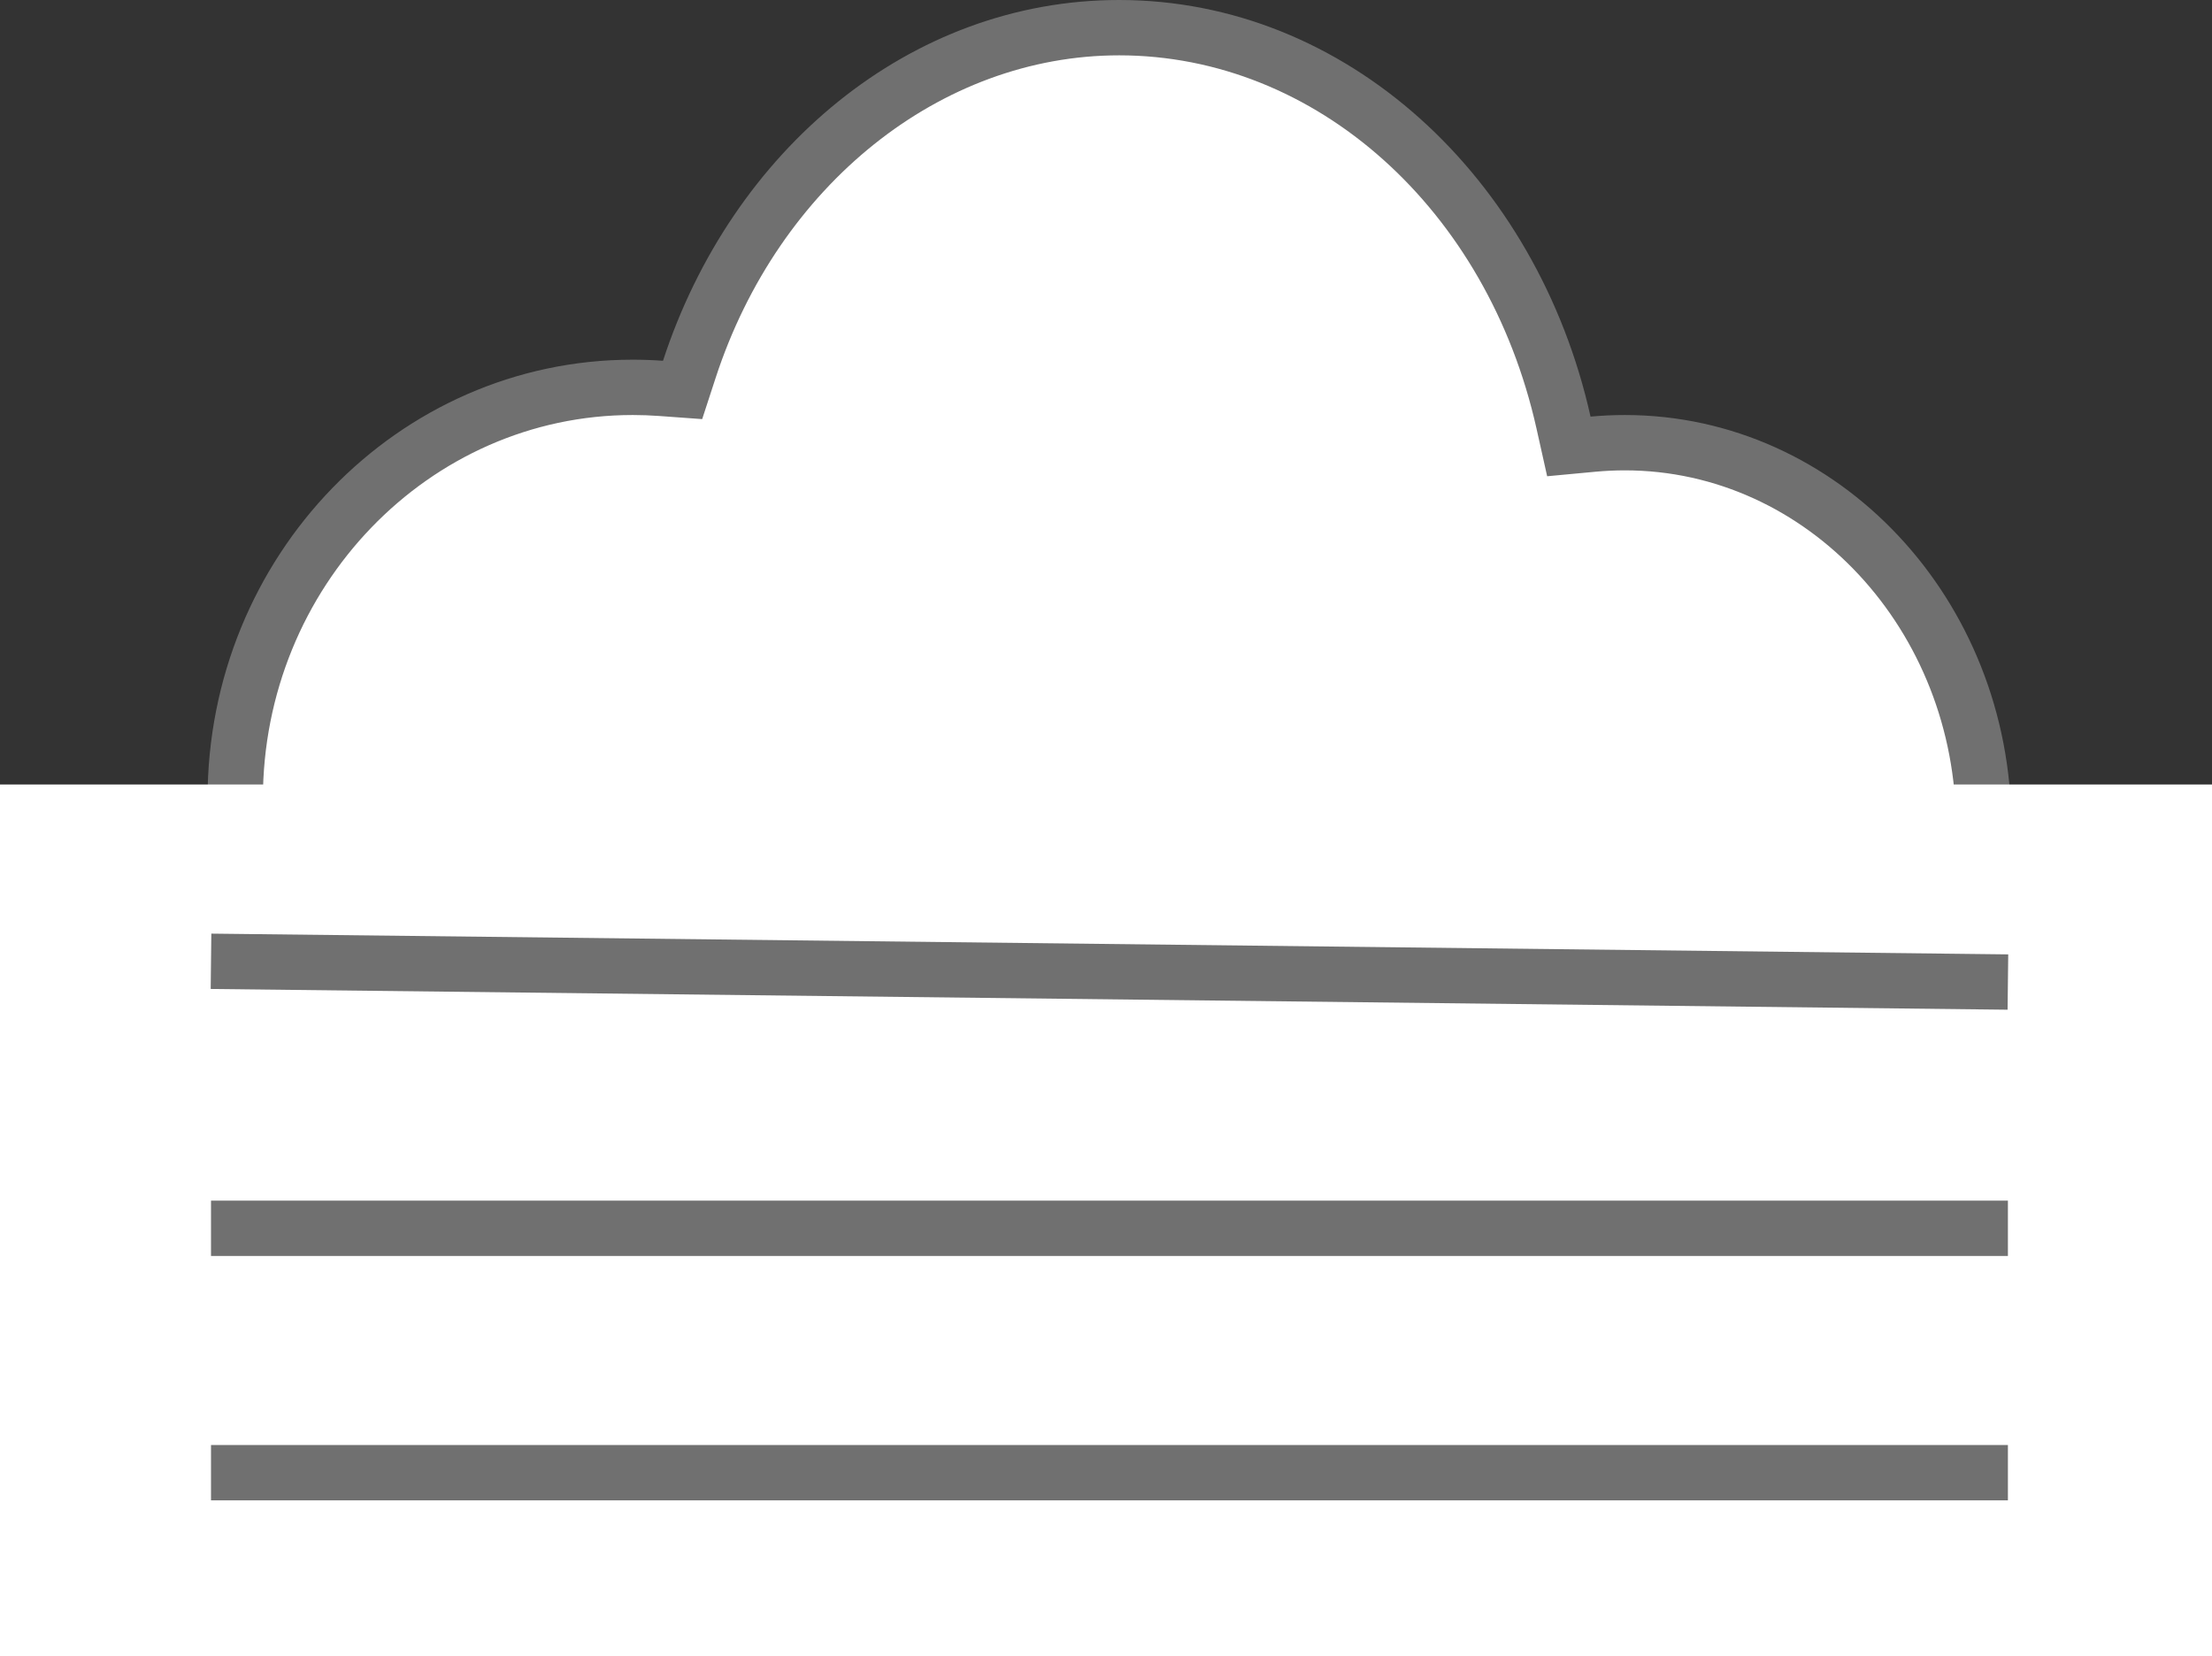 <svg xmlns="http://www.w3.org/2000/svg" viewBox="0 0 319.728 239.41">
  <rect x="0" y="0" width="319.728" height="239.41" fill="#333333" stroke="none"/>
  <defs>
    <style>
      .cls-1, .cls-2 {
        fill: #fff;
      }

      .cls-3 {
        fill: none;
        stroke: #707070;
        stroke-width: 8px;
      }

      .cls-4, .cls-5 {
        stroke: none;
      }

      .cls-5 {
        fill: #707070;
      }
    </style>
  </defs>
  <g id="组_6" data-name="组 6" transform="translate(-64 673)">
    <g id="联合_15" data-name="联合 15" class="cls-1" transform="translate(94 -673)">
      <path class="cls-4" d="M 204.858 175 C 200.572 175 196.313 174.44 192.199 173.336 C 188.2 172.263 184.321 170.673 180.67 168.608 C 177.073 166.575 173.695 164.083 170.63 161.2 C 167.569 158.321 164.826 155.058 162.476 151.502 L 160.55 148.588 L 157.403 150.104 C 149.278 154.016 140.651 156 131.761 156 C 124.468 156 117.304 154.652 110.467 151.993 L 107.716 150.924 L 105.883 153.235 C 103.247 156.559 100.258 159.593 96.997 162.255 C 93.719 164.931 90.156 167.238 86.41 169.112 C 82.599 171.018 78.578 172.485 74.459 173.471 C 70.223 174.486 65.848 175 61.457 175 C 53.715 175 46.205 173.434 39.137 170.345 C 35.736 168.858 32.455 167.018 29.385 164.875 C 26.341 162.75 23.478 160.309 20.875 157.619 C 18.269 154.928 15.904 151.965 13.844 148.814 C 11.763 145.632 9.976 142.23 8.531 138.702 C 5.525 131.356 4 123.55 4 115.5 C 4 107.45 5.525 99.644 8.531 92.298 C 9.976 88.77 11.763 85.368 13.844 82.186 C 15.904 79.035 18.269 76.073 20.875 73.381 C 23.478 70.691 26.341 68.25 29.385 66.125 C 32.455 63.982 35.736 62.142 39.137 60.656 C 46.205 57.567 53.715 56 61.457 56 C 62.817 56 64.191 56.05 65.542 56.148 L 68.664 56.375 L 69.634 53.399 C 71.978 46.216 75.259 39.489 79.386 33.406 C 83.458 27.403 88.273 22.144 93.699 17.774 C 99.167 13.369 105.153 9.953 111.488 7.621 C 118.016 5.218 124.837 4 131.761 4 C 139.279 4 146.653 5.431 153.68 8.254 C 160.498 10.993 166.854 14.982 172.573 20.11 C 178.265 25.215 183.167 31.305 187.143 38.21 C 191.199 45.255 194.178 52.957 195.998 61.103 L 196.766 64.542 L 200.274 64.214 C 201.788 64.072 203.33 64 204.858 64 C 211.83 64 218.594 65.455 224.962 68.323 C 228.029 69.705 230.989 71.416 233.759 73.409 C 236.509 75.387 239.096 77.661 241.448 80.166 C 243.804 82.675 245.944 85.437 247.809 88.376 C 249.693 91.346 251.312 94.523 252.62 97.817 C 255.346 104.68 256.728 111.976 256.728 119.5 C 256.728 127.025 255.346 134.32 252.62 141.184 C 251.312 144.478 249.693 147.654 247.809 150.624 C 245.944 153.563 243.804 156.325 241.448 158.835 C 239.096 161.34 236.509 163.613 233.759 165.592 C 230.989 167.585 228.029 169.296 224.962 170.677 C 218.594 173.546 211.83 175 204.858 175 Z"/>
      <path class="cls-5" d="M 204.858 171 C 231.254 171 252.728 147.897 252.728 119.5 C 252.728 91.103 231.254 68 204.858 68 C 203.438 68 202.035 68.067 200.647 68.196 L 193.63 68.853 L 192.094 61.975 C 184.995 30.195 160.185 8 131.761 8 C 105.978 8 82.54 26.743 73.437 54.64 L 71.495 60.591 L 65.252 60.138 C 63.998 60.047 62.733 60 61.457 60 C 31.981 60 8 84.897 8 115.5 C 8 146.103 31.981 171 61.457 171 C 77.492 171 92.542 163.619 102.749 150.75 L 106.416 146.126 L 111.916 148.265 C 118.29 150.744 124.966 152 131.761 152 C 140.045 152 148.088 150.15 155.667 146.5 L 161.961 143.469 L 165.813 149.297 C 174.794 162.887 189.39 171 204.858 171 M 204.858 179 C 185.957 179 169.249 169.006 159.138 153.708 C 150.724 157.759 141.472 160 131.761 160 C 123.8 160 116.151 158.495 109.017 155.721 C 97.746 169.932 80.626 179 61.457 179 C 27.515 179 -4.516601620707661e-06 150.57 -4.516601620707661e-06 115.5 C -4.516601620707661e-06 80.43 27.515 52 61.457 52 C 62.928 52 64.387 52.054 65.832 52.159 C 75.769 21.703 101.538 1.173909549834207e-05 131.761 1.173909549834207e-05 C 164.593 1.173909549834207e-05 192.168 25.609 199.901 60.231 C 201.535 60.078 203.187 60 204.858 60 C 235.714 60 260.728 86.639 260.728 119.5 C 260.728 152.361 235.714 179 204.858 179 Z"/>
    </g>
    <rect id="矩形_4" data-name="矩形 4" class="cls-2" width="319.728" height="126" transform="translate(64 -559.59)"/>
    <line id="直线_47" data-name="直线 47" class="cls-3" x2="259.728" y2="3" transform="translate(94.5 -534.023)"/>
    <line id="直线_48" data-name="直线 48" class="cls-3" x2="259.728" transform="translate(94.5 -495.421)"/>
    <line id="直线_49" data-name="直线 49" class="cls-3" x2="259.728" transform="translate(94.5 -460.09)"/>
  </g>
</svg>

